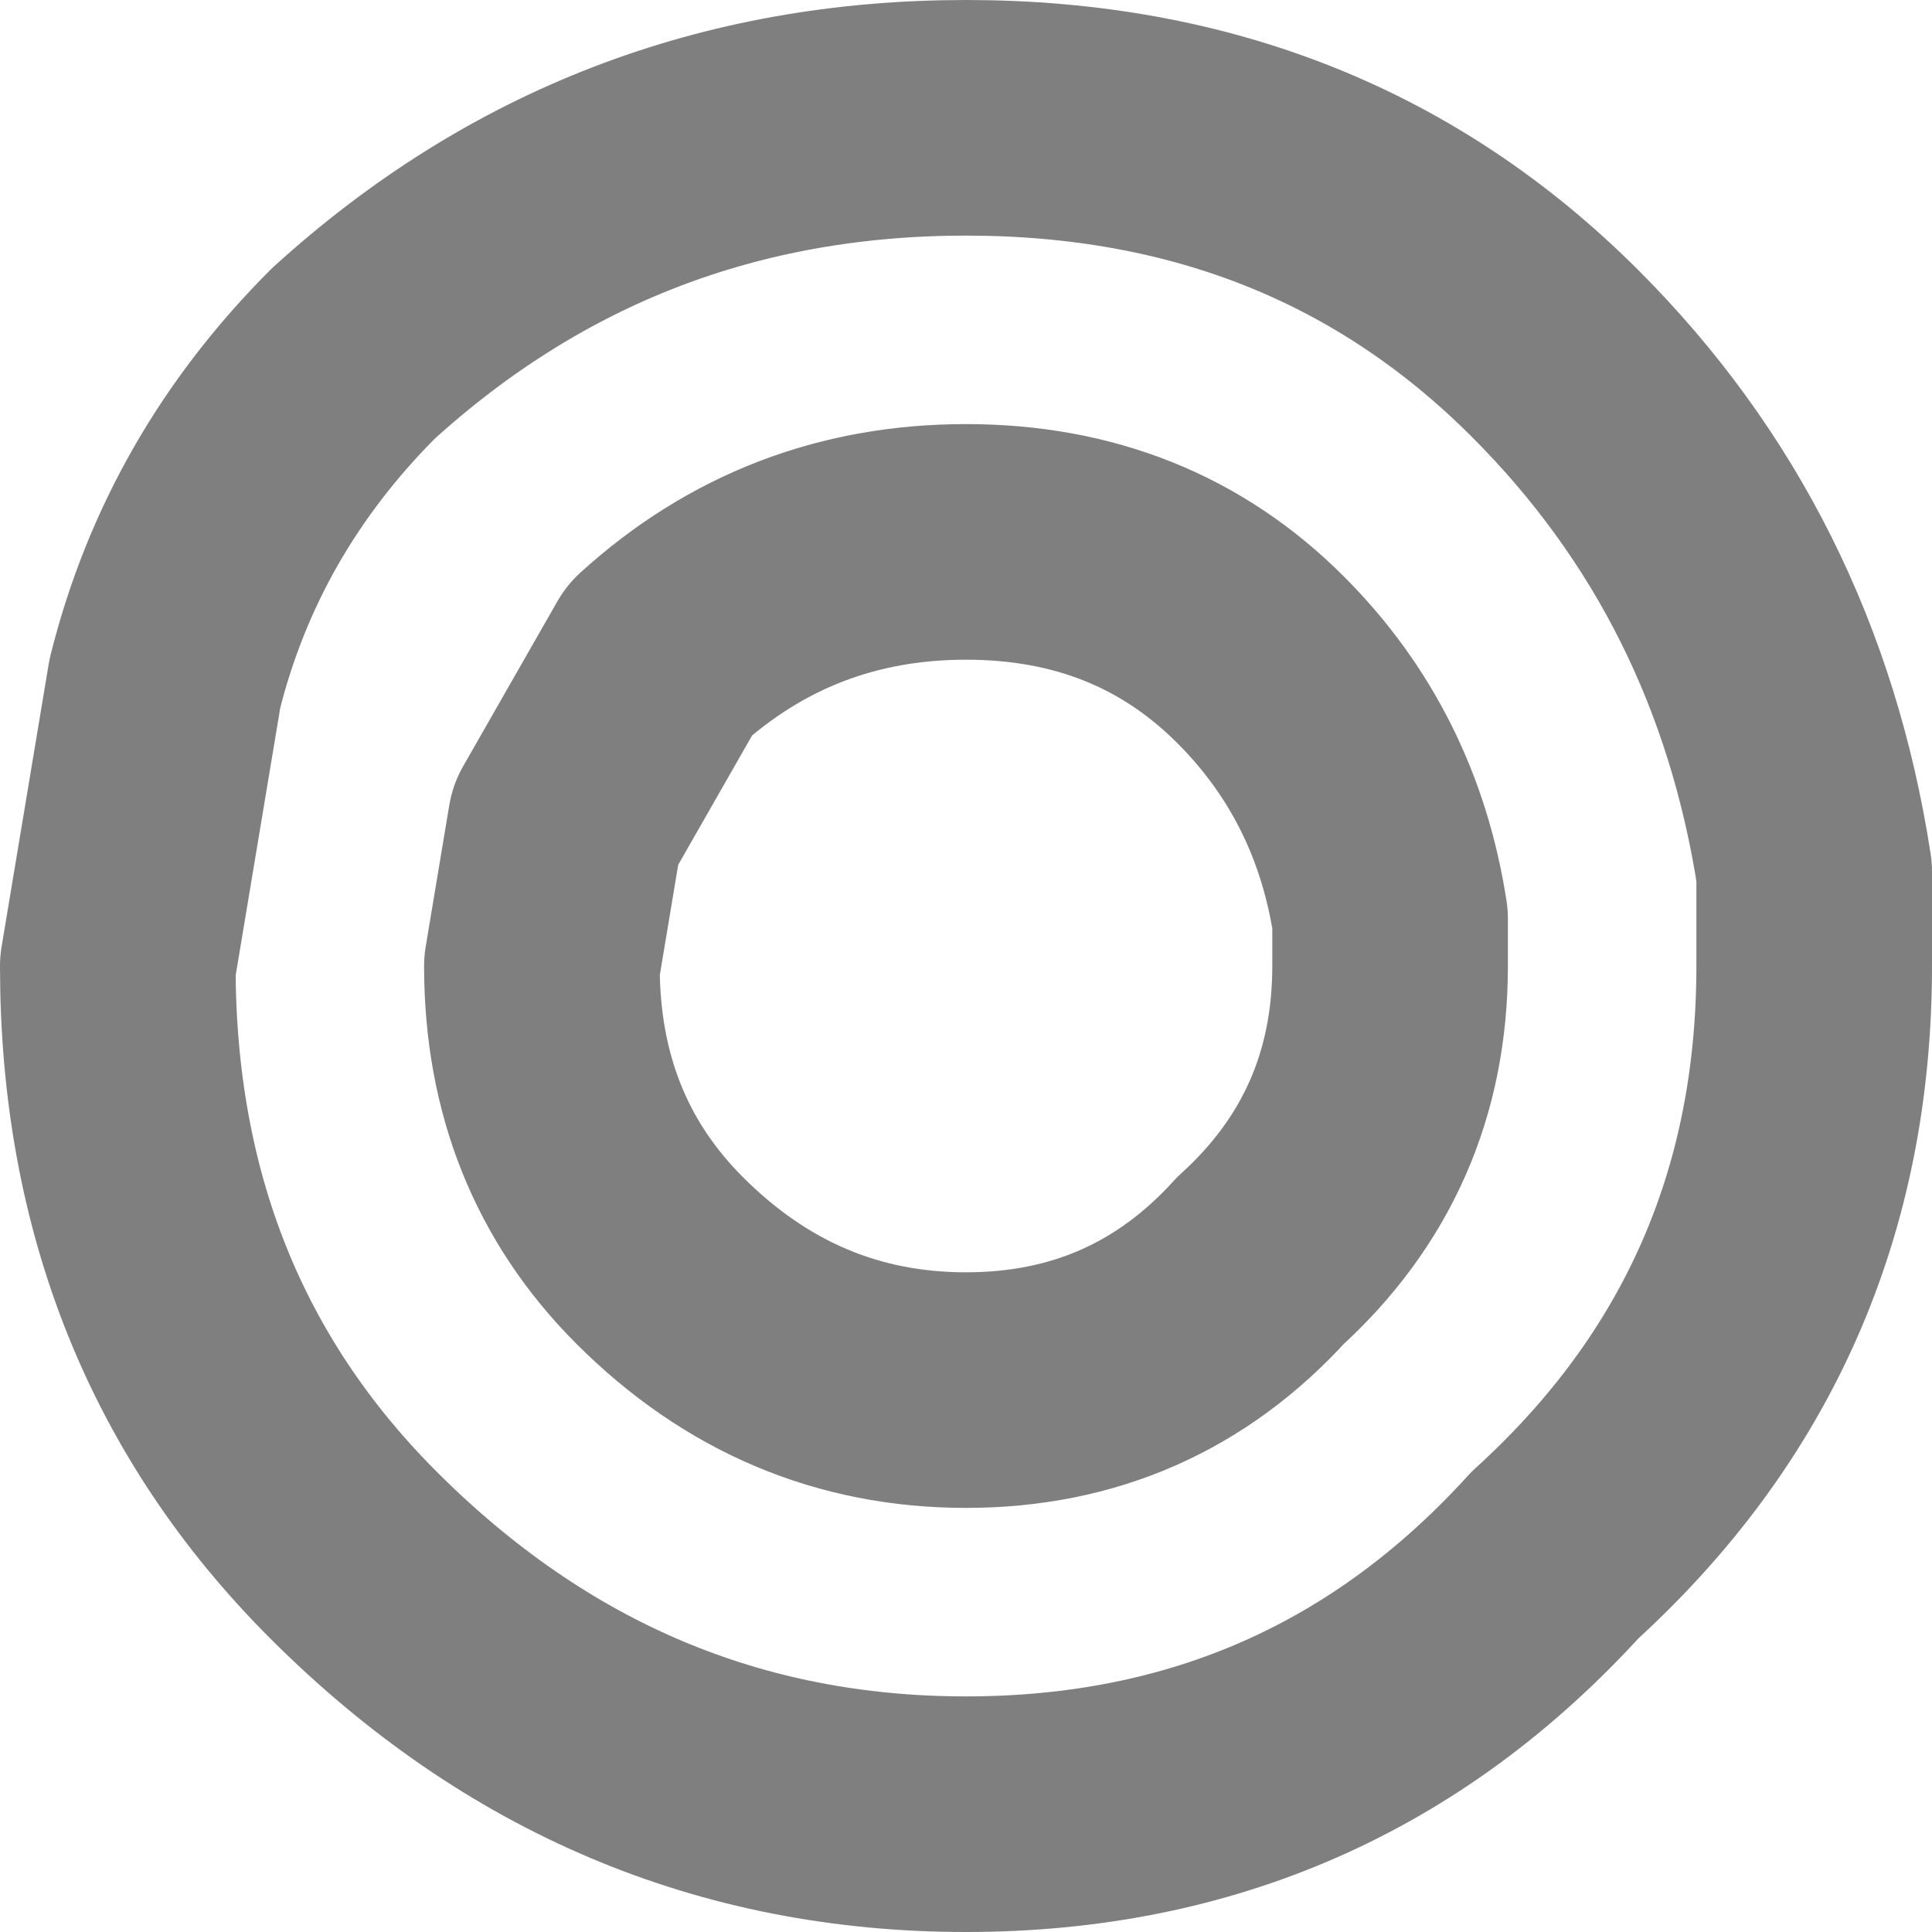 <?xml version="1.0" encoding="UTF-8" standalone="no"?>
<svg xmlns:xlink="http://www.w3.org/1999/xlink" height="8.2px" width="8.2px" xmlns="http://www.w3.org/2000/svg">
  <g transform="matrix(1.0, 0.0, 0.0, 1.0, -386.4, -152.45)">
    <path d="M393.0 153.95 Q393.9 154.85 394.1 156.15 L394.1 156.55 Q394.1 158.05 393.0 159.05 392.0 160.15 390.5 160.15 389.0 160.15 387.9 159.05 386.9 158.05 386.9 156.55 L387.1 155.35 Q387.3 154.55 387.9 153.95 389.0 152.95 390.5 152.95 392.0 152.95 393.0 153.95 M388.8 155.95 L389.2 155.25 Q389.75 154.75 390.5 154.75 391.25 154.75 391.75 155.25 392.2 155.7 392.3 156.35 L392.3 156.55 Q392.3 157.3 391.75 157.8 391.25 158.35 390.5 158.35 389.75 158.35 389.2 157.8 388.7 157.3 388.7 156.55 L388.8 155.95" fill="none" stroke="#000000" stroke-linecap="round" stroke-linejoin="round" stroke-opacity="0.502" stroke-width="1.0"/>
  </g>
</svg>

